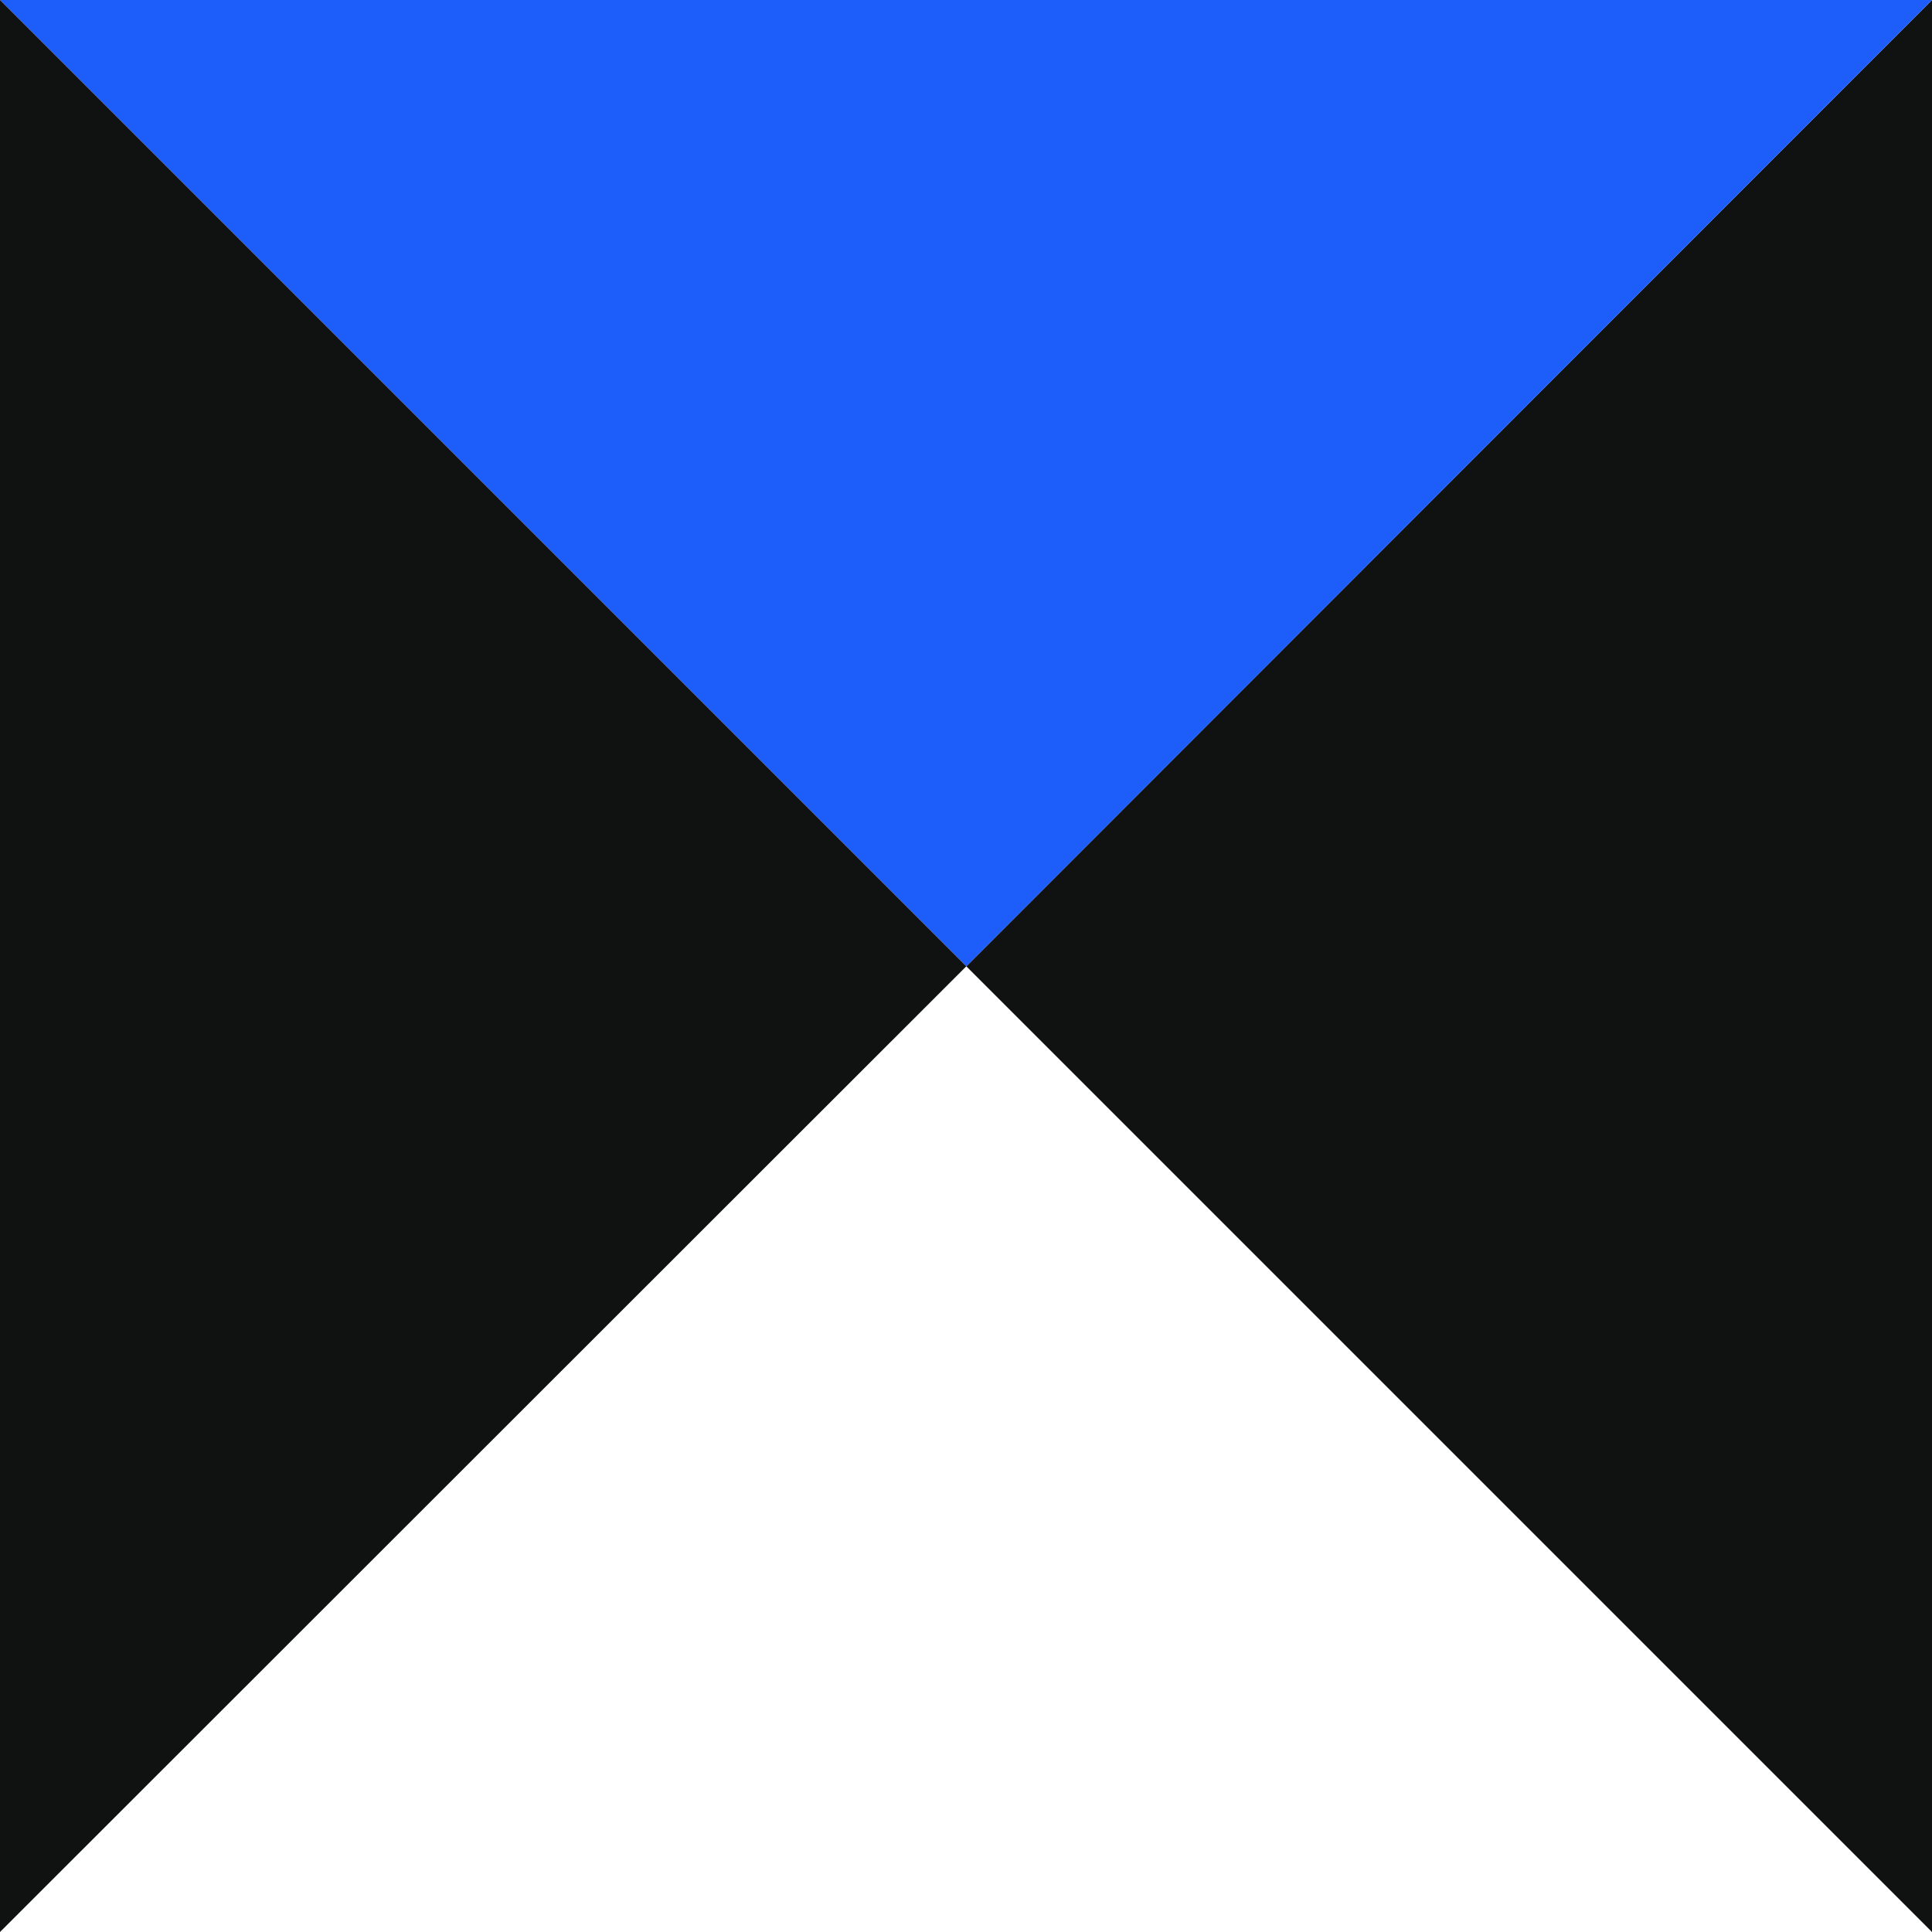 <svg id="Layer_1" data-name="Layer 1" xmlns="http://www.w3.org/2000/svg" viewBox="0 0 31.27 31.27"><defs><style>.cls-1{fill:#101111;}.cls-2{fill:#1d5dfa;}</style></defs><polygon class="cls-1" points="15.64 15.64 31.27 31.27 31.27 0 15.64 15.64"/><polygon class="cls-2" points="15.64 15.64 31.27 0 0 0 15.64 15.64"/><polygon class="cls-1" points="15.64 15.64 0 0 0 31.27 15.64 15.64"/></svg>